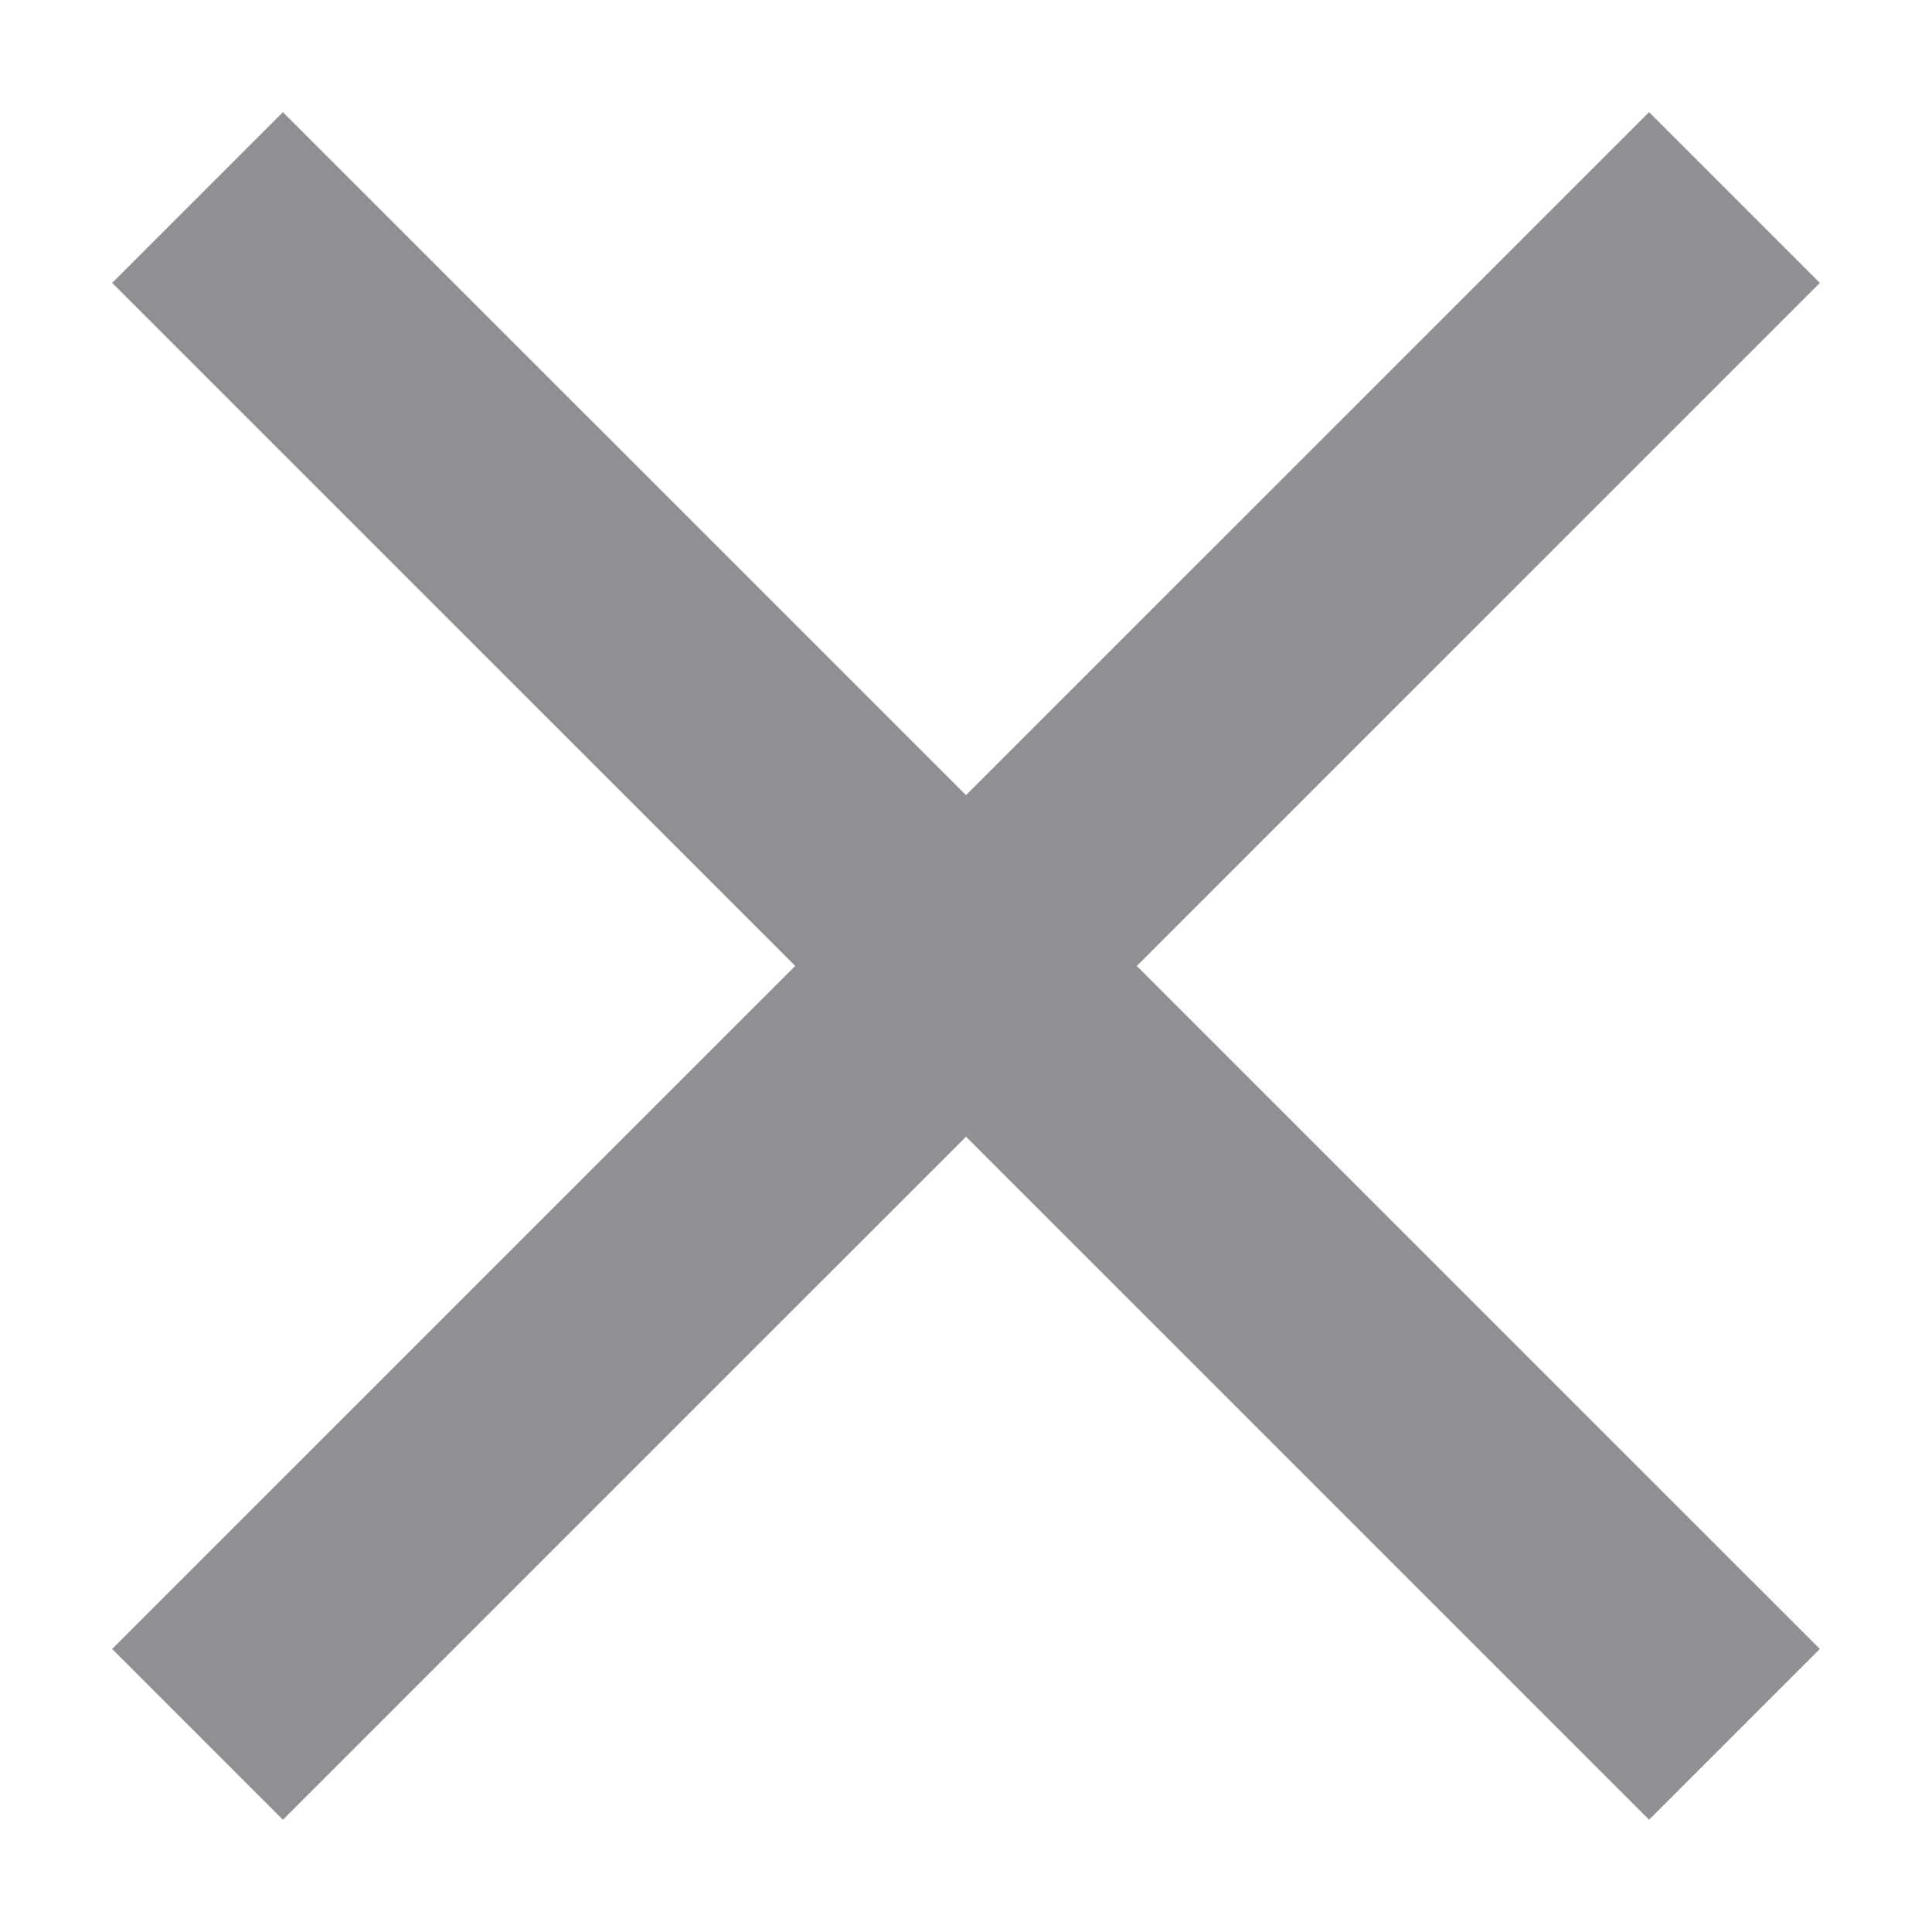 <svg xmlns="http://www.w3.org/2000/svg" width="16" height="16" viewBox="0 0 16 16" fill="none">
    <g clip-path="url(#clip0_835_2247)">
        <path d="M2.343 2.343L13.657 13.656M2.343 13.656L13.657 2.343" stroke="#908F94" stroke-width="2" stroke-linecap="square"/>
    </g>
    <defs>
        <clipPath id="clip0_835_2247">
            <rect width="16" height="16" fill="white"/>
        </clipPath>
    </defs>
</svg>
